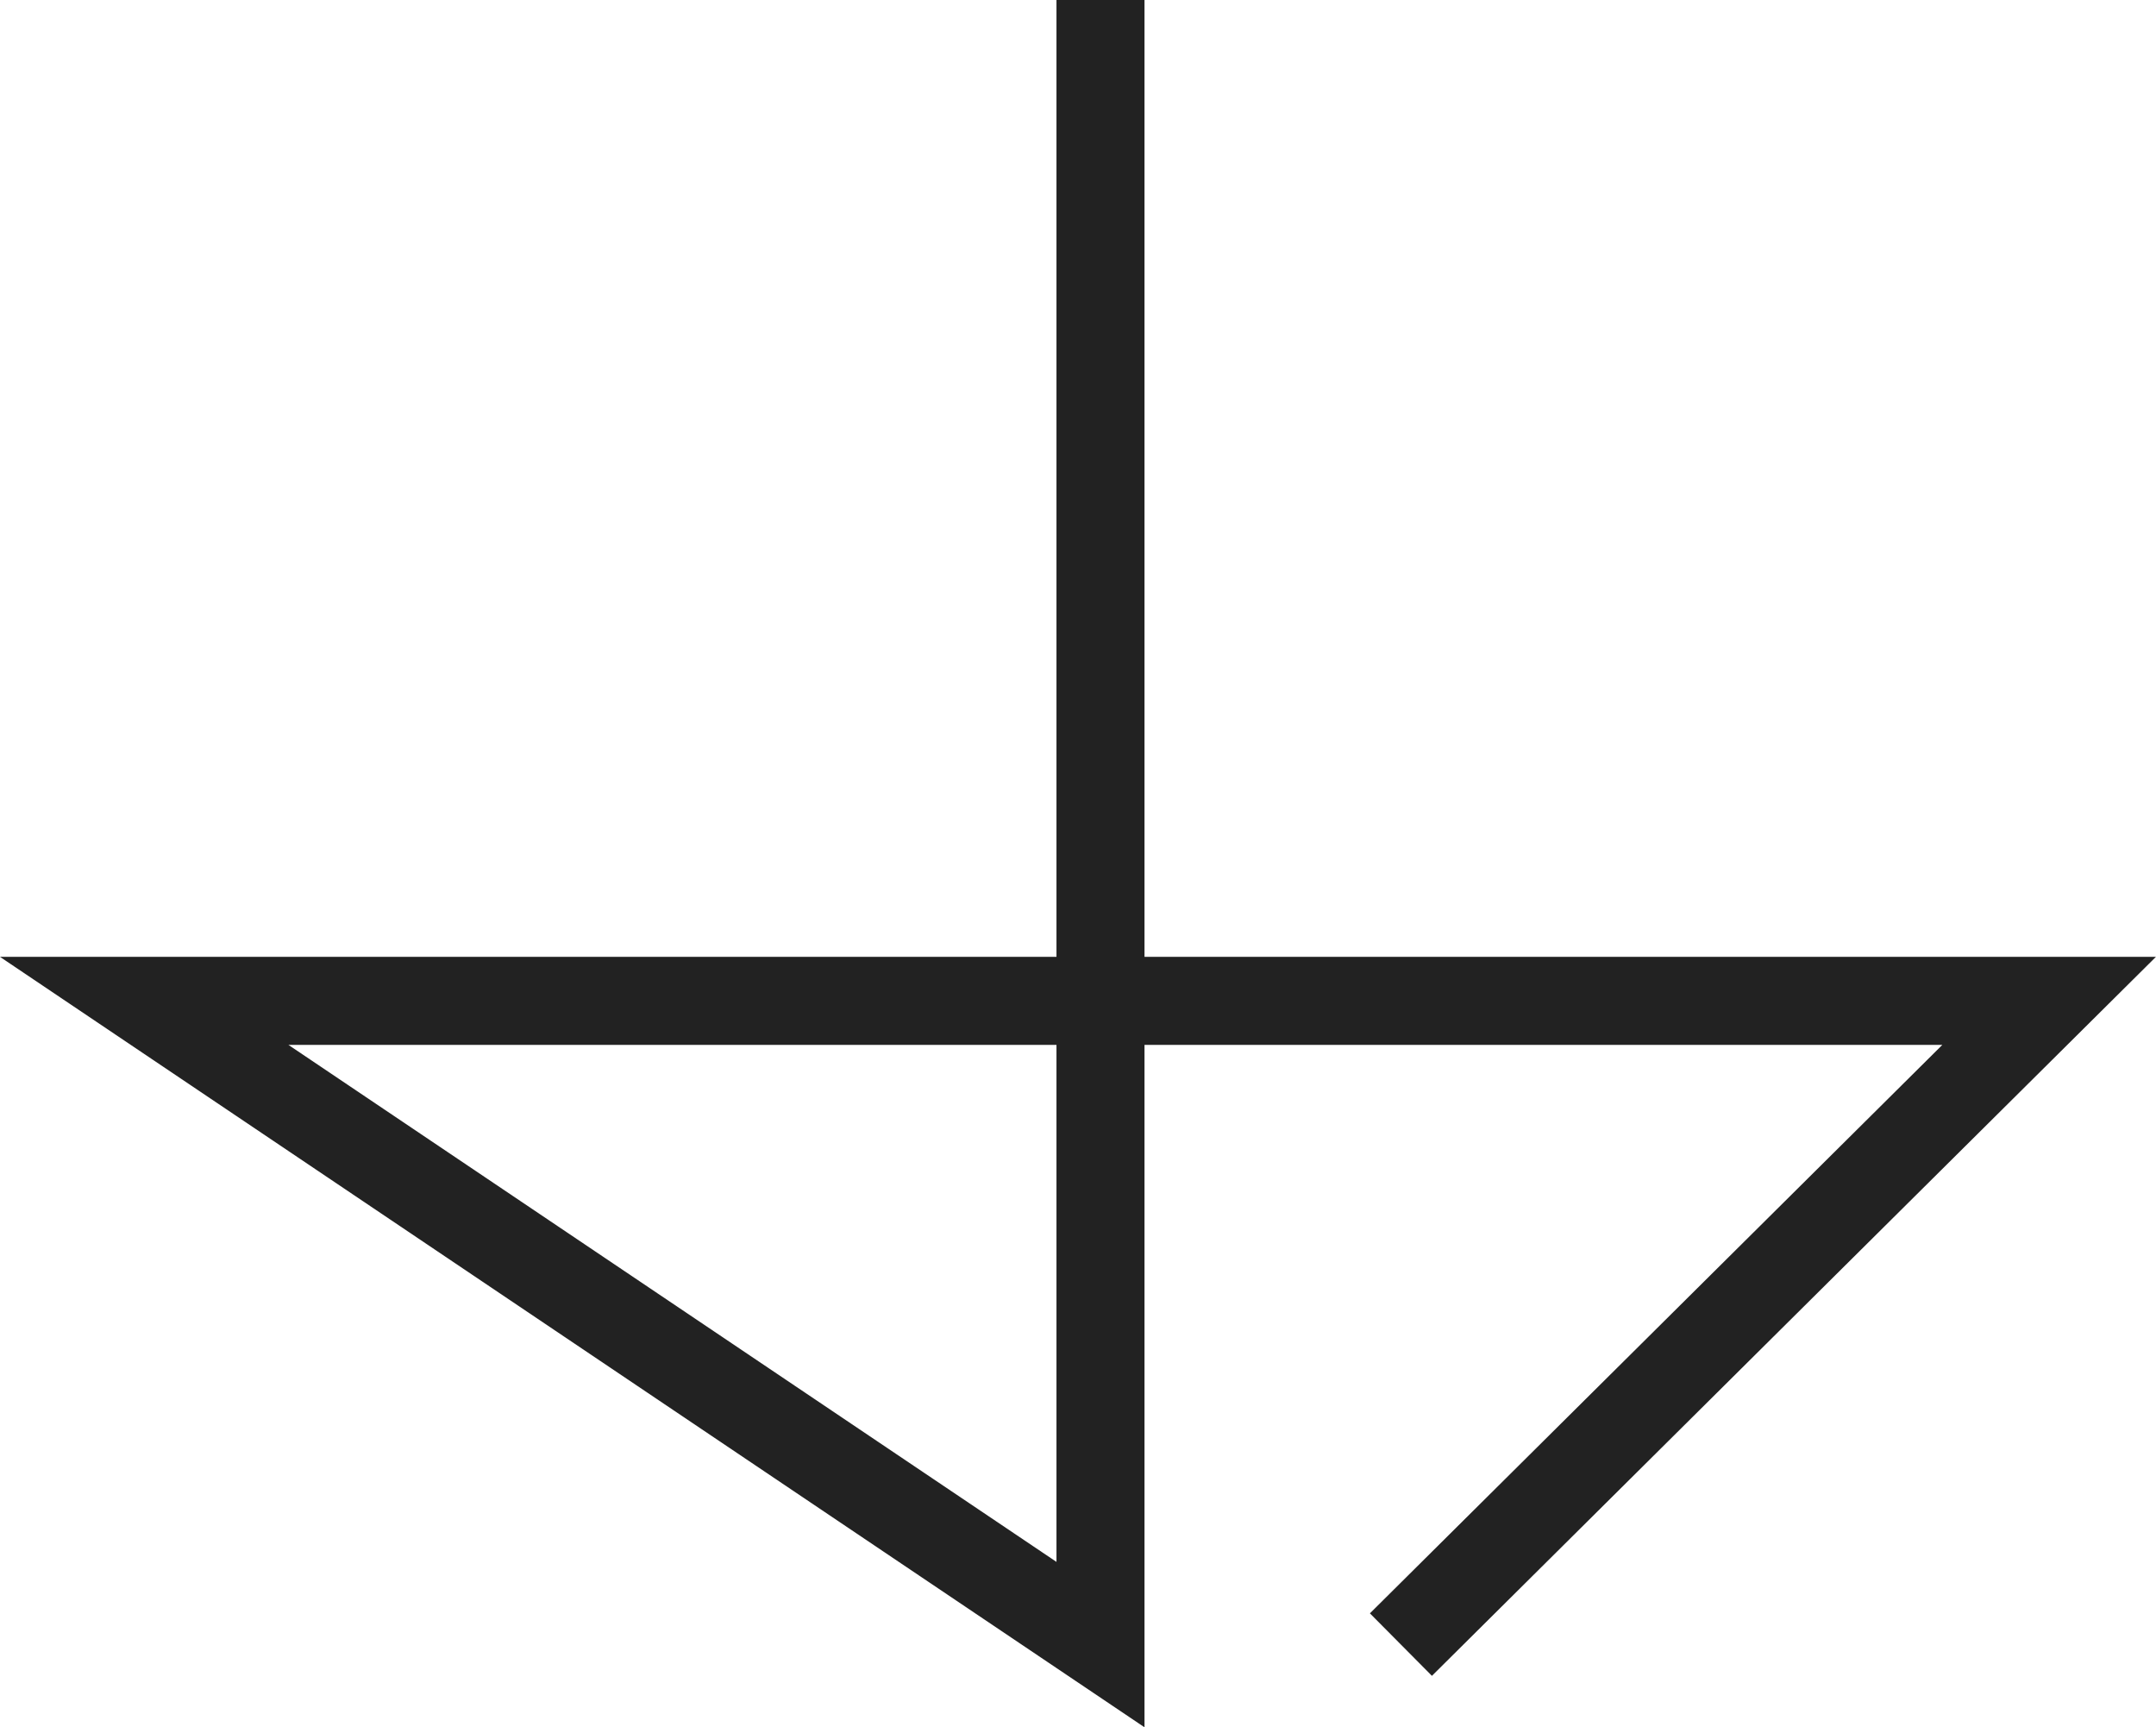 <svg xmlns="http://www.w3.org/2000/svg" width="24.493" height="19.617" viewBox="0 0 24.493 19.617">
    <path id="Pfad_7" d="M3527.907,2677.184v18.678l-10.864-7.311h21.641l-7.364,7.311" transform="translate(-3515.405 -2677.184)" fill="none" stroke="#222" stroke-width="1"/>
</svg>